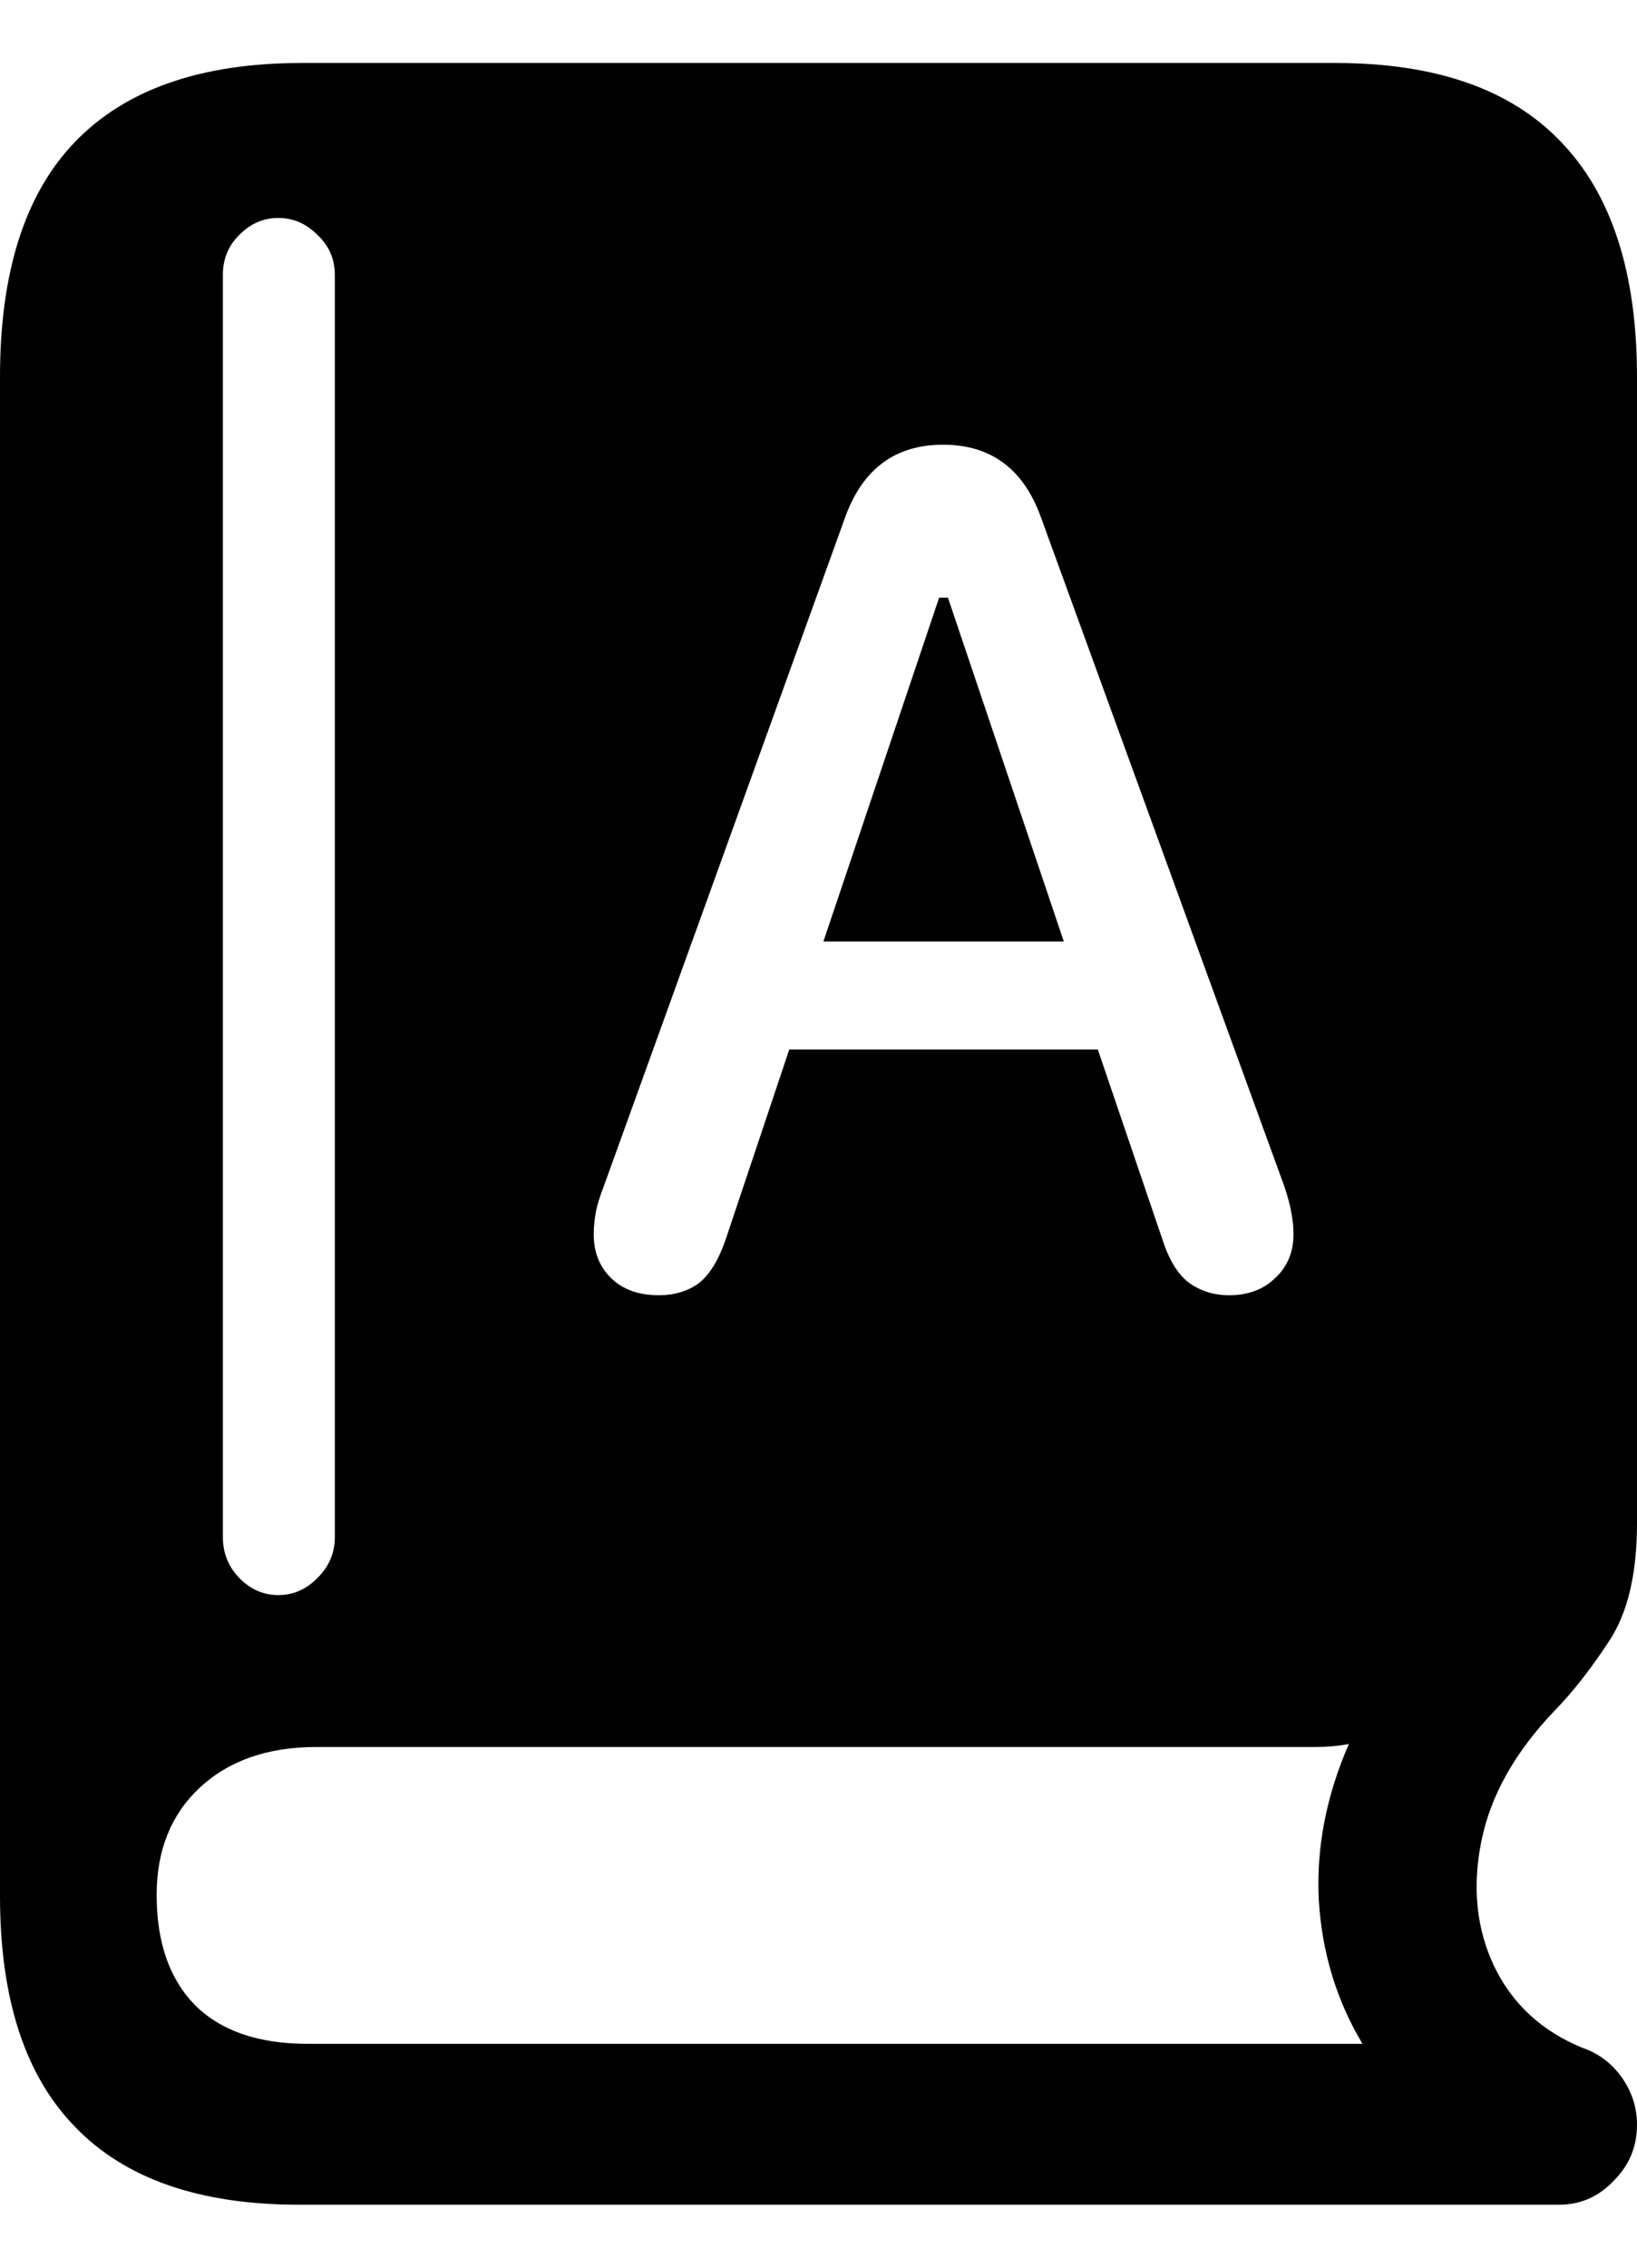 <svg
	color="rgb(0, 0, 0)"
	viewBox="0 0 13 18"
	fill="none"
	xmlns="http://www.w3.org/2000/svg"
>
	<path
		d="M2.373 17.5H12.382C12.552 17.5 12.696 17.436 12.815 17.31C12.938 17.188 13 17.04 13 16.865C13 16.728 12.959 16.601 12.876 16.485C12.794 16.373 12.691 16.297 12.567 16.255C12.243 16.122 12.008 15.905 11.864 15.604C11.725 15.308 11.691 14.98 11.763 14.62C11.835 14.255 12.031 13.906 12.351 13.573C12.495 13.425 12.639 13.24 12.784 13.018C12.928 12.796 13 12.486 13 12.09V2.991C13 2.166 12.799 1.544 12.397 1.127C12 0.709 11.403 0.5 10.604 0.5H2.396C1.597 0.5 0.997 0.709 0.595 1.127C0.198 1.539 0 2.161 0 2.991V15.049C0 15.863 0.198 16.474 0.595 16.881C0.992 17.294 1.584 17.5 2.373 17.5ZM2.442 16.223C2.051 16.223 1.752 16.12 1.546 15.913C1.345 15.707 1.244 15.416 1.244 15.041C1.244 14.687 1.358 14.404 1.584 14.192C1.816 13.975 2.125 13.867 2.512 13.867H10.442C10.54 13.867 10.63 13.859 10.712 13.843C10.532 14.255 10.452 14.668 10.473 15.081C10.498 15.498 10.614 15.879 10.82 16.223H2.442ZM2.21 12.661C2.092 12.661 1.989 12.616 1.901 12.526C1.814 12.436 1.77 12.328 1.77 12.201V2.182C1.77 2.055 1.814 1.949 1.901 1.864C1.989 1.775 2.092 1.73 2.21 1.73C2.329 1.73 2.432 1.775 2.52 1.864C2.612 1.949 2.659 2.055 2.659 2.182V12.201C2.659 12.328 2.612 12.436 2.52 12.526C2.432 12.616 2.329 12.661 2.21 12.661ZM5.232 10.281C5.073 10.281 4.946 10.236 4.854 10.146C4.761 10.056 4.715 9.94 4.715 9.797C4.715 9.744 4.72 9.689 4.73 9.631C4.74 9.572 4.761 9.504 4.792 9.424L6.716 4.094C6.856 3.718 7.113 3.53 7.489 3.53C7.865 3.53 8.123 3.718 8.262 4.094L10.202 9.424C10.228 9.504 10.246 9.572 10.256 9.631C10.267 9.689 10.272 9.744 10.272 9.797C10.272 9.94 10.223 10.056 10.125 10.146C10.032 10.236 9.911 10.281 9.762 10.281C9.638 10.281 9.53 10.247 9.437 10.178C9.349 10.109 9.28 9.993 9.228 9.829L8.718 8.33H6.268L5.766 9.829C5.709 9.998 5.637 10.117 5.549 10.186C5.462 10.249 5.356 10.281 5.232 10.281ZM6.539 7.473H8.448L7.528 4.744H7.458L6.539 7.473Z"
		fill="currentColor"
	/>
</svg>
